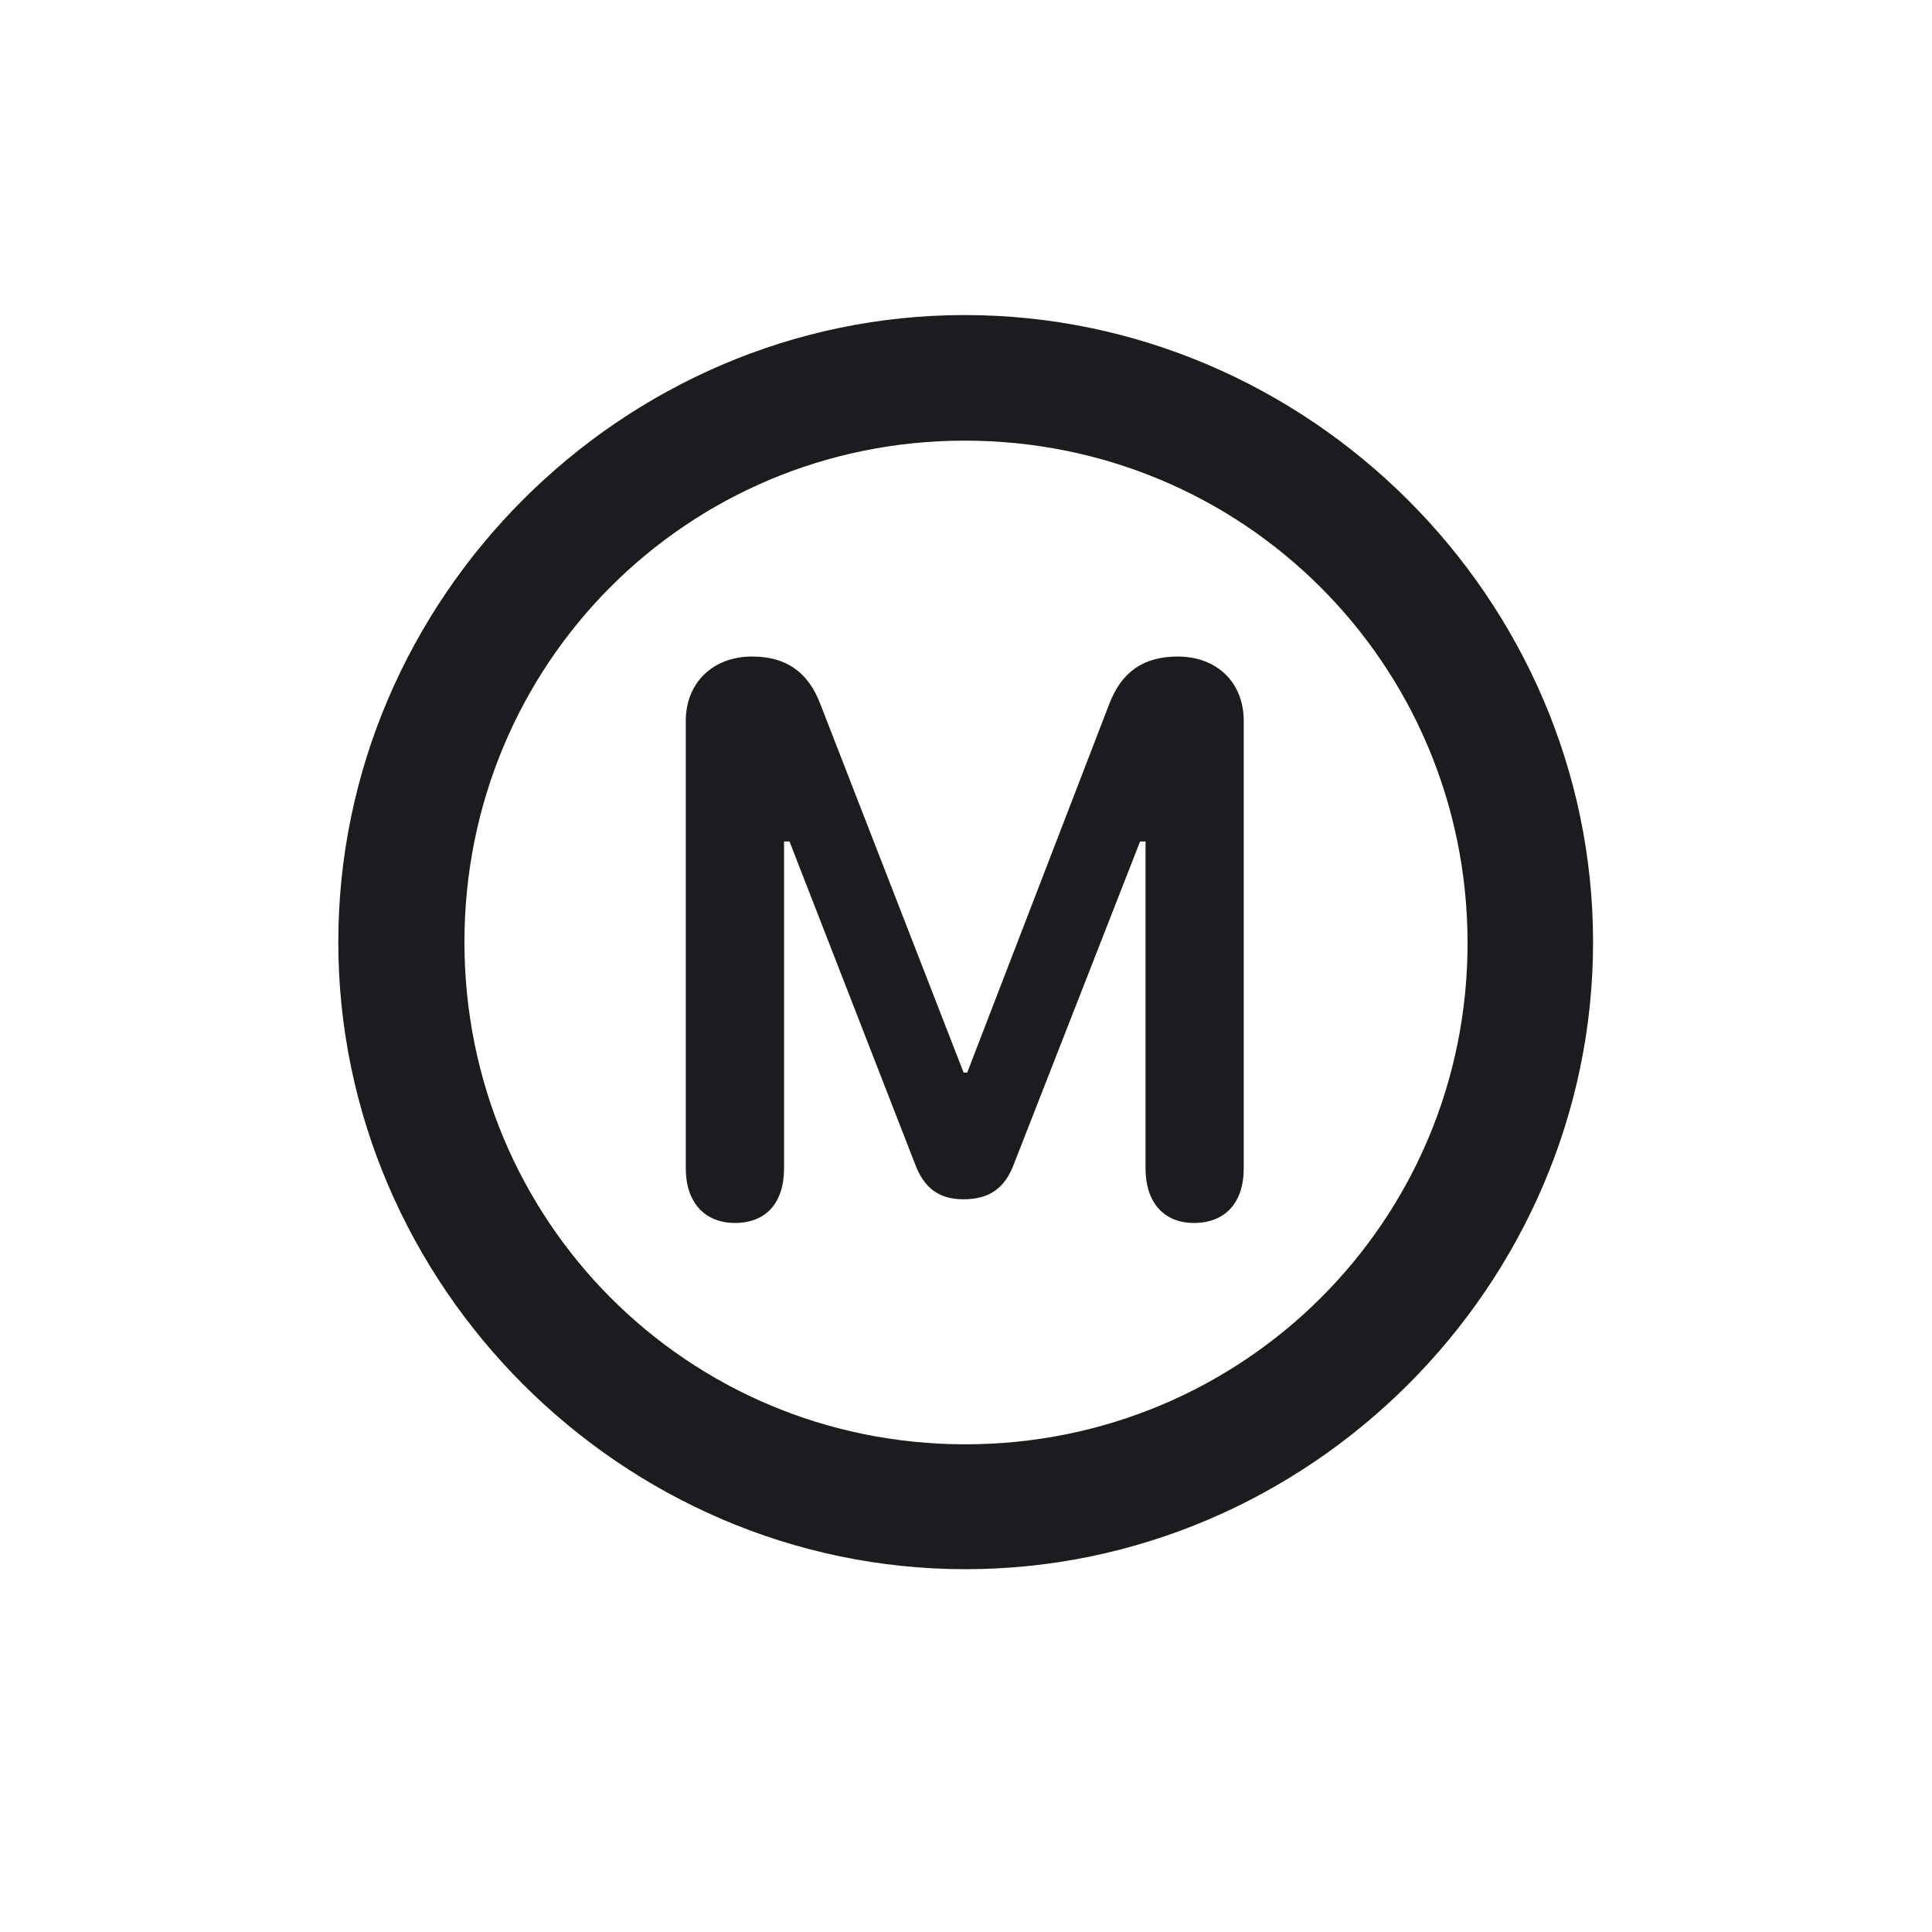 <svg width="28" height="28" viewBox="0 0 28 28" fill="none" xmlns="http://www.w3.org/2000/svg">
<path d="M13.991 22.742C18.975 22.742 23.088 18.629 23.088 13.654C23.088 8.68 18.966 4.566 13.982 4.566C9.008 4.566 4.903 8.68 4.903 13.654C4.903 18.629 9.017 22.742 13.991 22.742ZM13.991 20.932C9.957 20.932 6.731 17.689 6.731 13.654C6.731 9.62 9.957 6.386 13.982 6.386C18.017 6.386 21.26 9.62 21.269 13.654C21.277 17.689 18.025 20.932 13.991 20.932ZM10.651 17.724C11.1 17.724 11.363 17.434 11.363 16.933V12.195H11.442L13.262 16.871C13.394 17.223 13.613 17.381 13.965 17.381C14.334 17.381 14.562 17.223 14.694 16.871L16.523 12.195H16.602V16.933C16.602 17.425 16.865 17.724 17.305 17.724C17.753 17.724 18.025 17.434 18.025 16.933V10.446C18.025 9.893 17.639 9.515 17.067 9.515C16.566 9.515 16.25 9.743 16.074 10.209L14.018 15.544H13.965L11.891 10.209C11.715 9.743 11.398 9.515 10.898 9.515C10.335 9.515 9.939 9.893 9.939 10.446V16.933C9.939 17.425 10.212 17.724 10.651 17.724Z" fill="#1C1C1E"/>
</svg>
